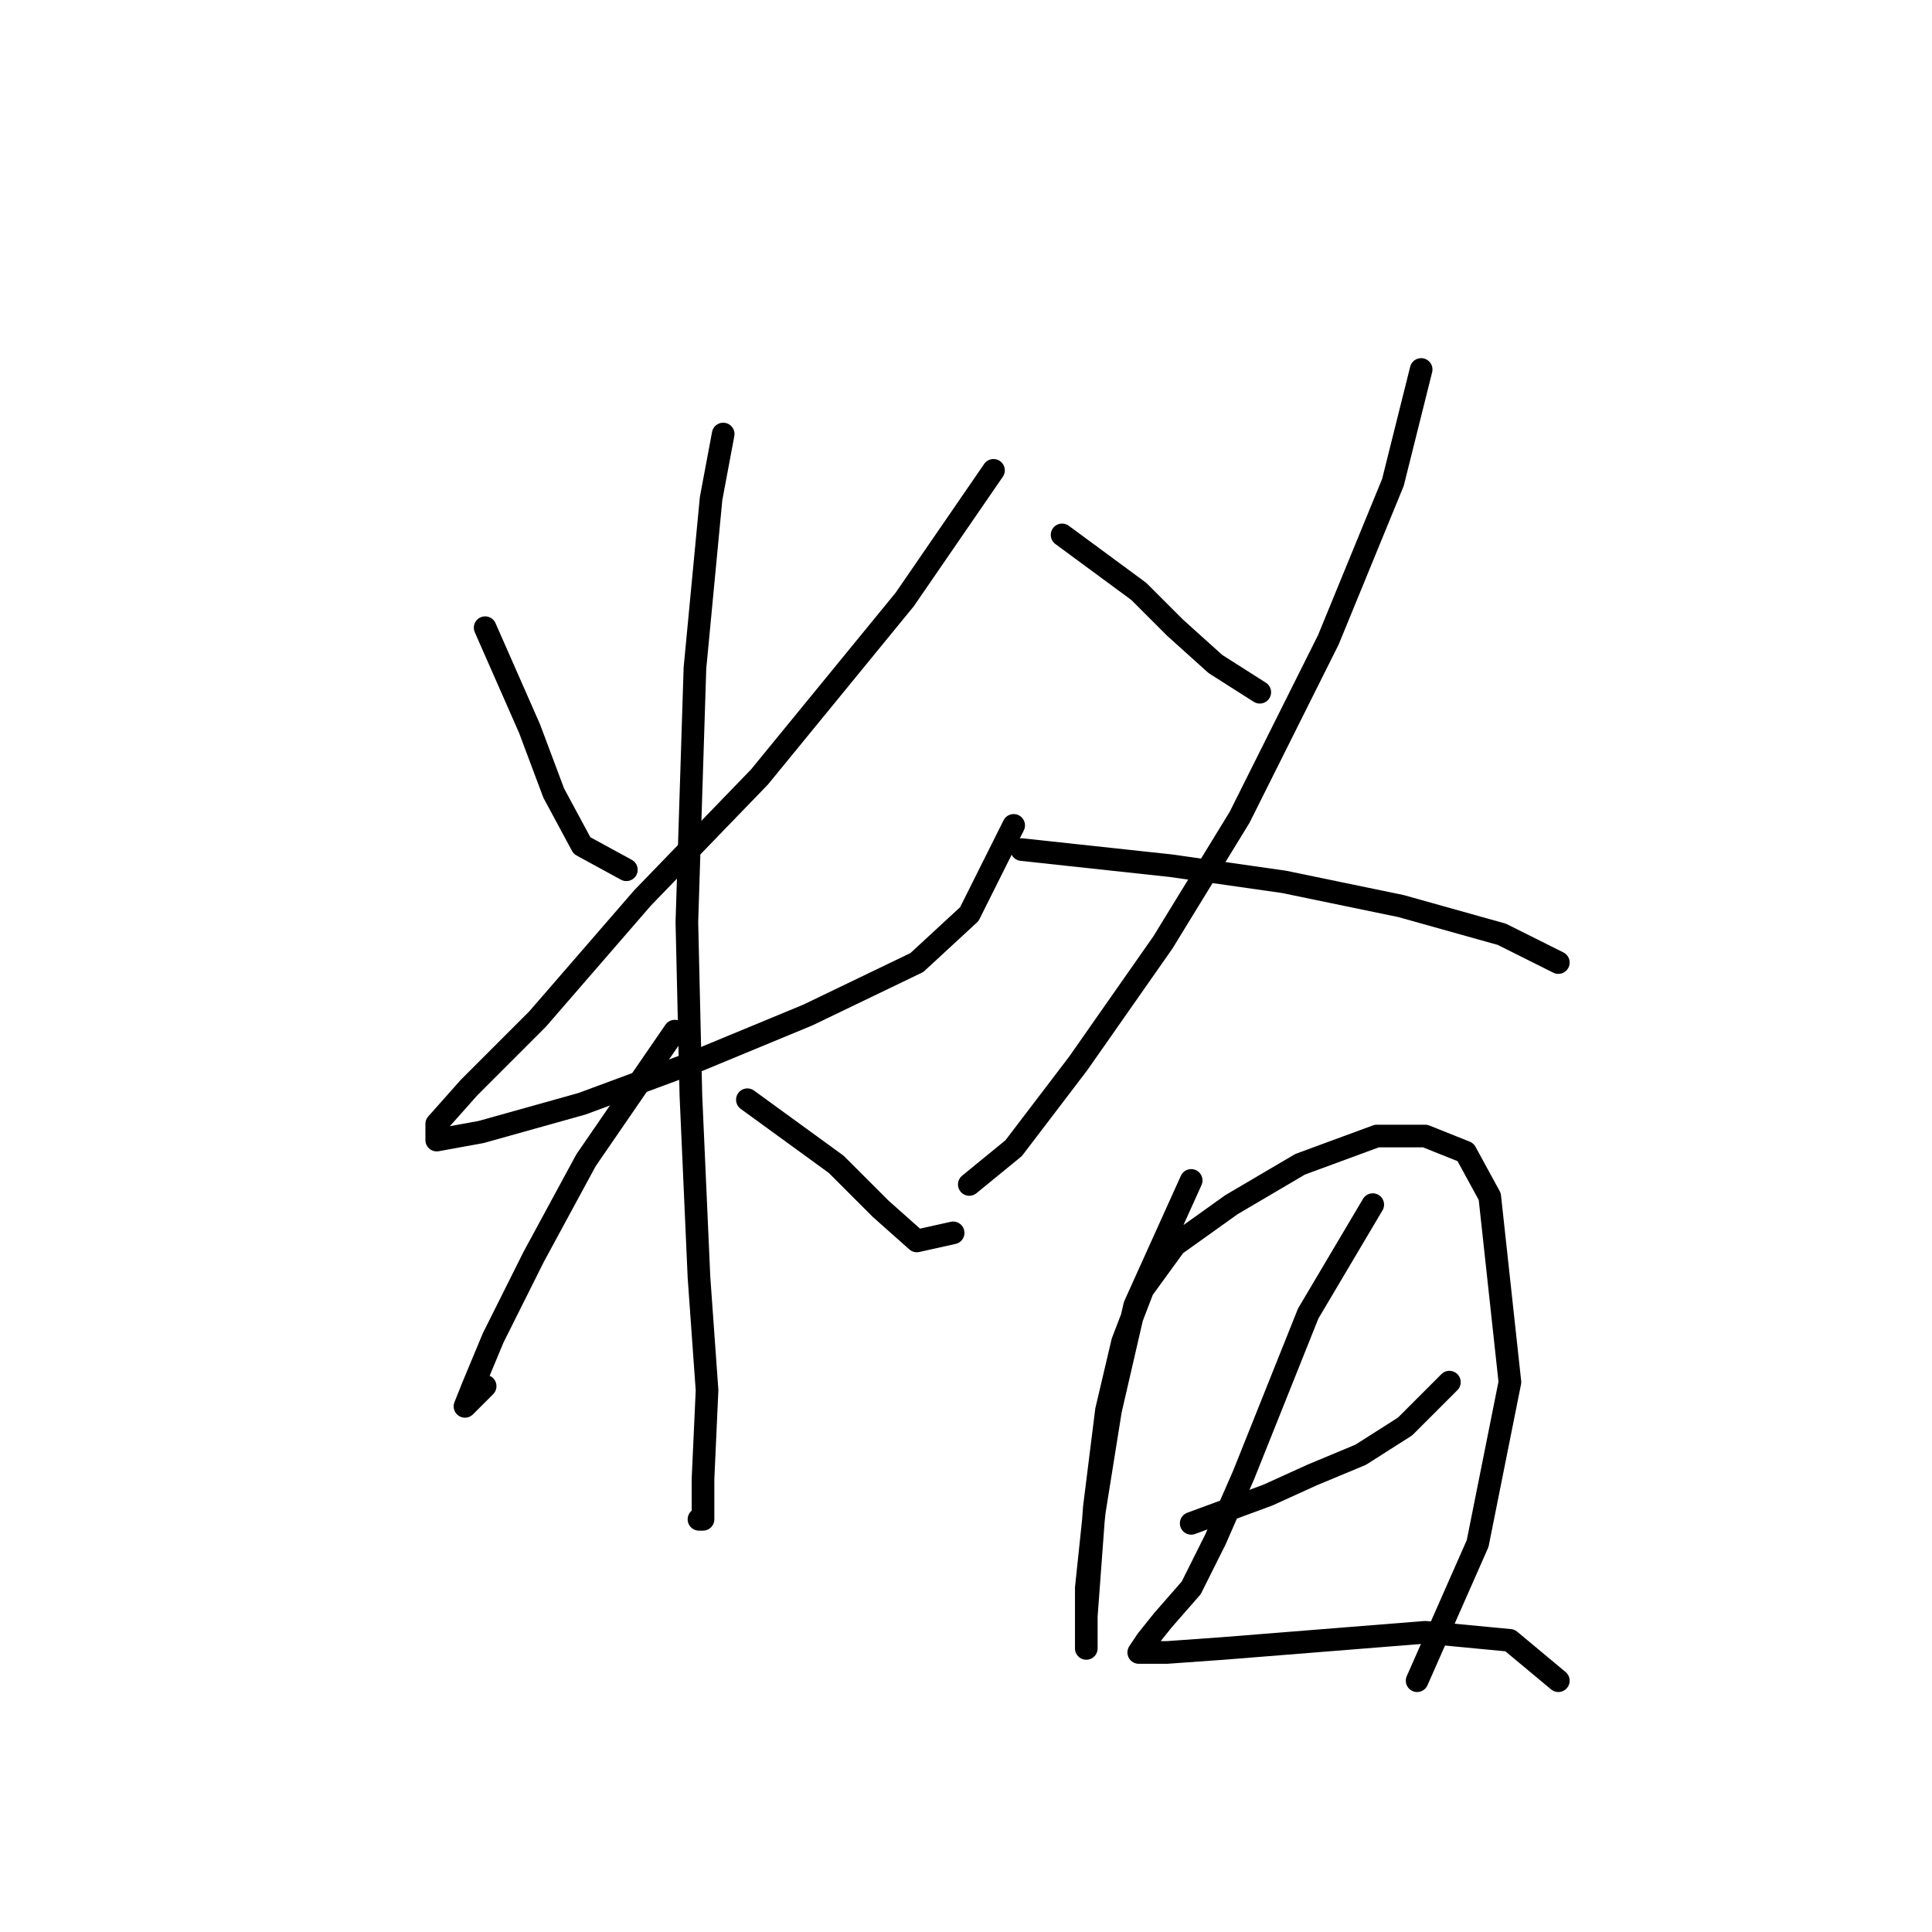 <?xml version="1.0" standalone="no"?>
    <svg width="256" height="256" xmlns="http://www.w3.org/2000/svg" version="1.1">
    <polyline stroke="black" stroke-width="3" stroke-linecap="round" fill="transparent" stroke-linejoin="round" points="64.284 83.172 70.165 96.537 73.373 105.09 77.115 112.04 82.995 115.248 82.995 115.248 " />
        <polyline stroke="black" stroke-width="3" stroke-linecap="round" fill="transparent" stroke-linejoin="round" points="131.644 62.322 119.883 79.43 100.637 102.952 85.134 118.99 71.234 135.028 62.146 144.116 57.869 148.927 57.869 151.066 63.75 149.996 77.115 146.254 91.549 140.908 107.052 134.493 121.486 127.543 128.436 121.128 134.317 109.367 134.317 109.367 " />
        <polyline stroke="black" stroke-width="3" stroke-linecap="round" fill="transparent" stroke-linejoin="round" points="95.826 57.511 94.222 66.065 92.084 88.518 91.014 122.197 91.549 145.185 92.618 169.242 93.687 184.211 93.153 195.972 93.153 201.318 92.618 201.318 92.618 201.318 " />
        <polyline stroke="black" stroke-width="3" stroke-linecap="round" fill="transparent" stroke-linejoin="round" points="89.411 136.631 77.649 153.739 70.7 166.569 65.354 177.261 62.681 183.676 61.611 186.349 64.284 183.676 64.284 183.676 " />
        <polyline stroke="black" stroke-width="3" stroke-linecap="round" fill="transparent" stroke-linejoin="round" points="99.033 145.72 110.794 154.273 116.675 160.154 121.486 164.431 126.298 163.361 126.298 163.361 " />
        <polyline stroke="black" stroke-width="3" stroke-linecap="round" fill="transparent" stroke-linejoin="round" points="140.732 70.876 150.889 78.36 155.701 83.172 161.047 87.983 166.927 91.725 166.927 91.725 " />
        <polyline stroke="black" stroke-width="3" stroke-linecap="round" fill="transparent" stroke-linejoin="round" points="188.311 48.957 184.569 63.926 176.015 84.775 164.254 108.298 154.097 124.87 142.87 140.908 134.317 152.135 128.436 156.946 128.436 156.946 " />
        <polyline stroke="black" stroke-width="3" stroke-linecap="round" fill="transparent" stroke-linejoin="round" points="135.386 112.575 155.166 114.713 170.135 116.851 185.638 120.059 199.003 123.801 206.487 127.543 206.487 127.543 " />
        <polyline stroke="black" stroke-width="3" stroke-linecap="round" fill="transparent" stroke-linejoin="round" points="157.839 156.412 150.355 172.984 147.147 186.884 145.009 200.249 143.94 210.406 143.94 215.752 143.94 218.425 143.94 214.148 145.009 199.714 146.612 186.884 148.751 177.795 151.424 170.846 155.701 164.965 163.185 159.619 172.273 154.273 182.431 150.531 188.846 150.531 194.192 152.669 197.399 158.55 200.072 183.141 195.795 204.525 187.776 222.702 187.776 222.702 " />
        <polyline stroke="black" stroke-width="3" stroke-linecap="round" fill="transparent" stroke-linejoin="round" points="157.839 201.852 167.996 198.11 173.877 195.437 180.292 192.764 186.173 189.022 192.053 183.141 192.053 183.141 " />
        <polyline stroke="black" stroke-width="3" stroke-linecap="round" fill="transparent" stroke-linejoin="round" points="181.896 159.619 173.342 174.053 169.066 184.745 164.789 195.437 161.047 203.991 157.839 210.406 154.097 214.683 151.958 217.356 150.889 218.96 154.631 218.96 162.116 218.425 175.481 217.356 188.846 216.287 200.072 217.356 206.487 222.702 206.487 222.702 " />
        </svg>